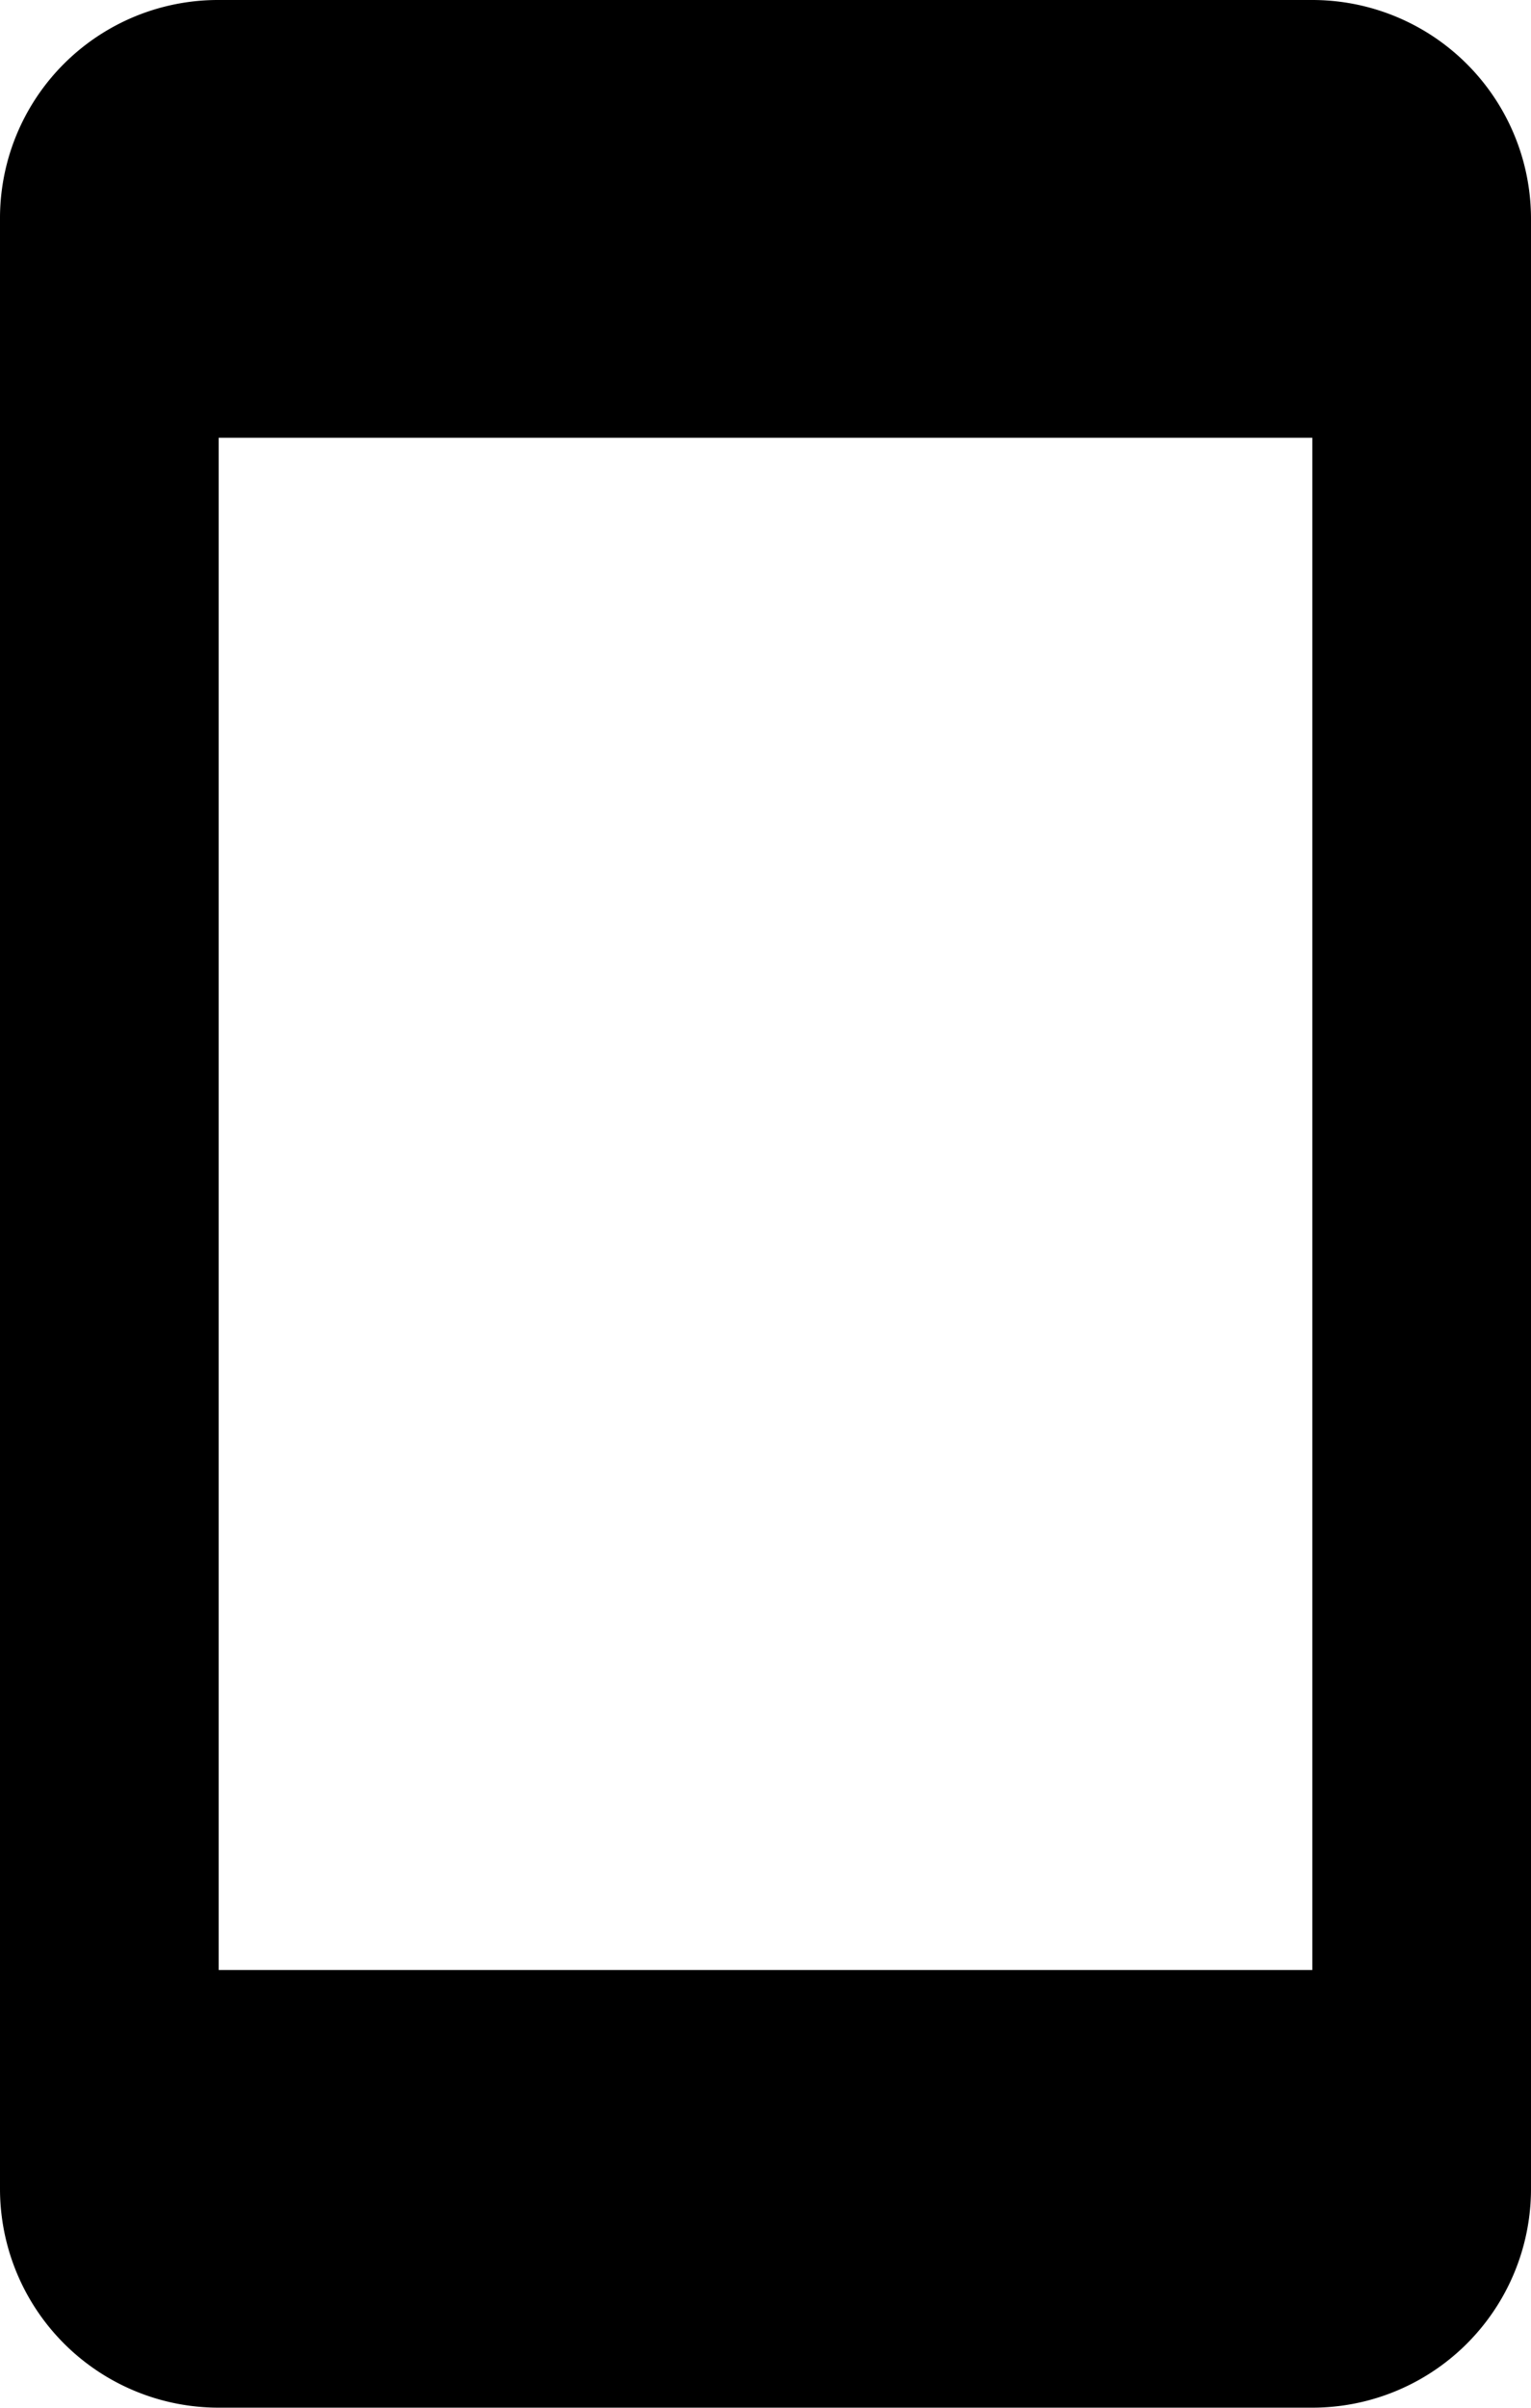<svg xmlns="http://www.w3.org/2000/svg" width="18" height="28.286" viewBox="0 0 18 28.286"><defs></defs><path class="a" d="M20.429,24.143H7.571v-18H20.429m0-5.143H7.571A2.563,2.563,0,0,0,5,3.571V26.714a2.571,2.571,0,0,0,2.571,2.571H20.429A2.571,2.571,0,0,0,23,26.714V3.571A2.571,2.571,0,0,0,20.429,1Z" transform="translate(-5 -1)"/></svg>